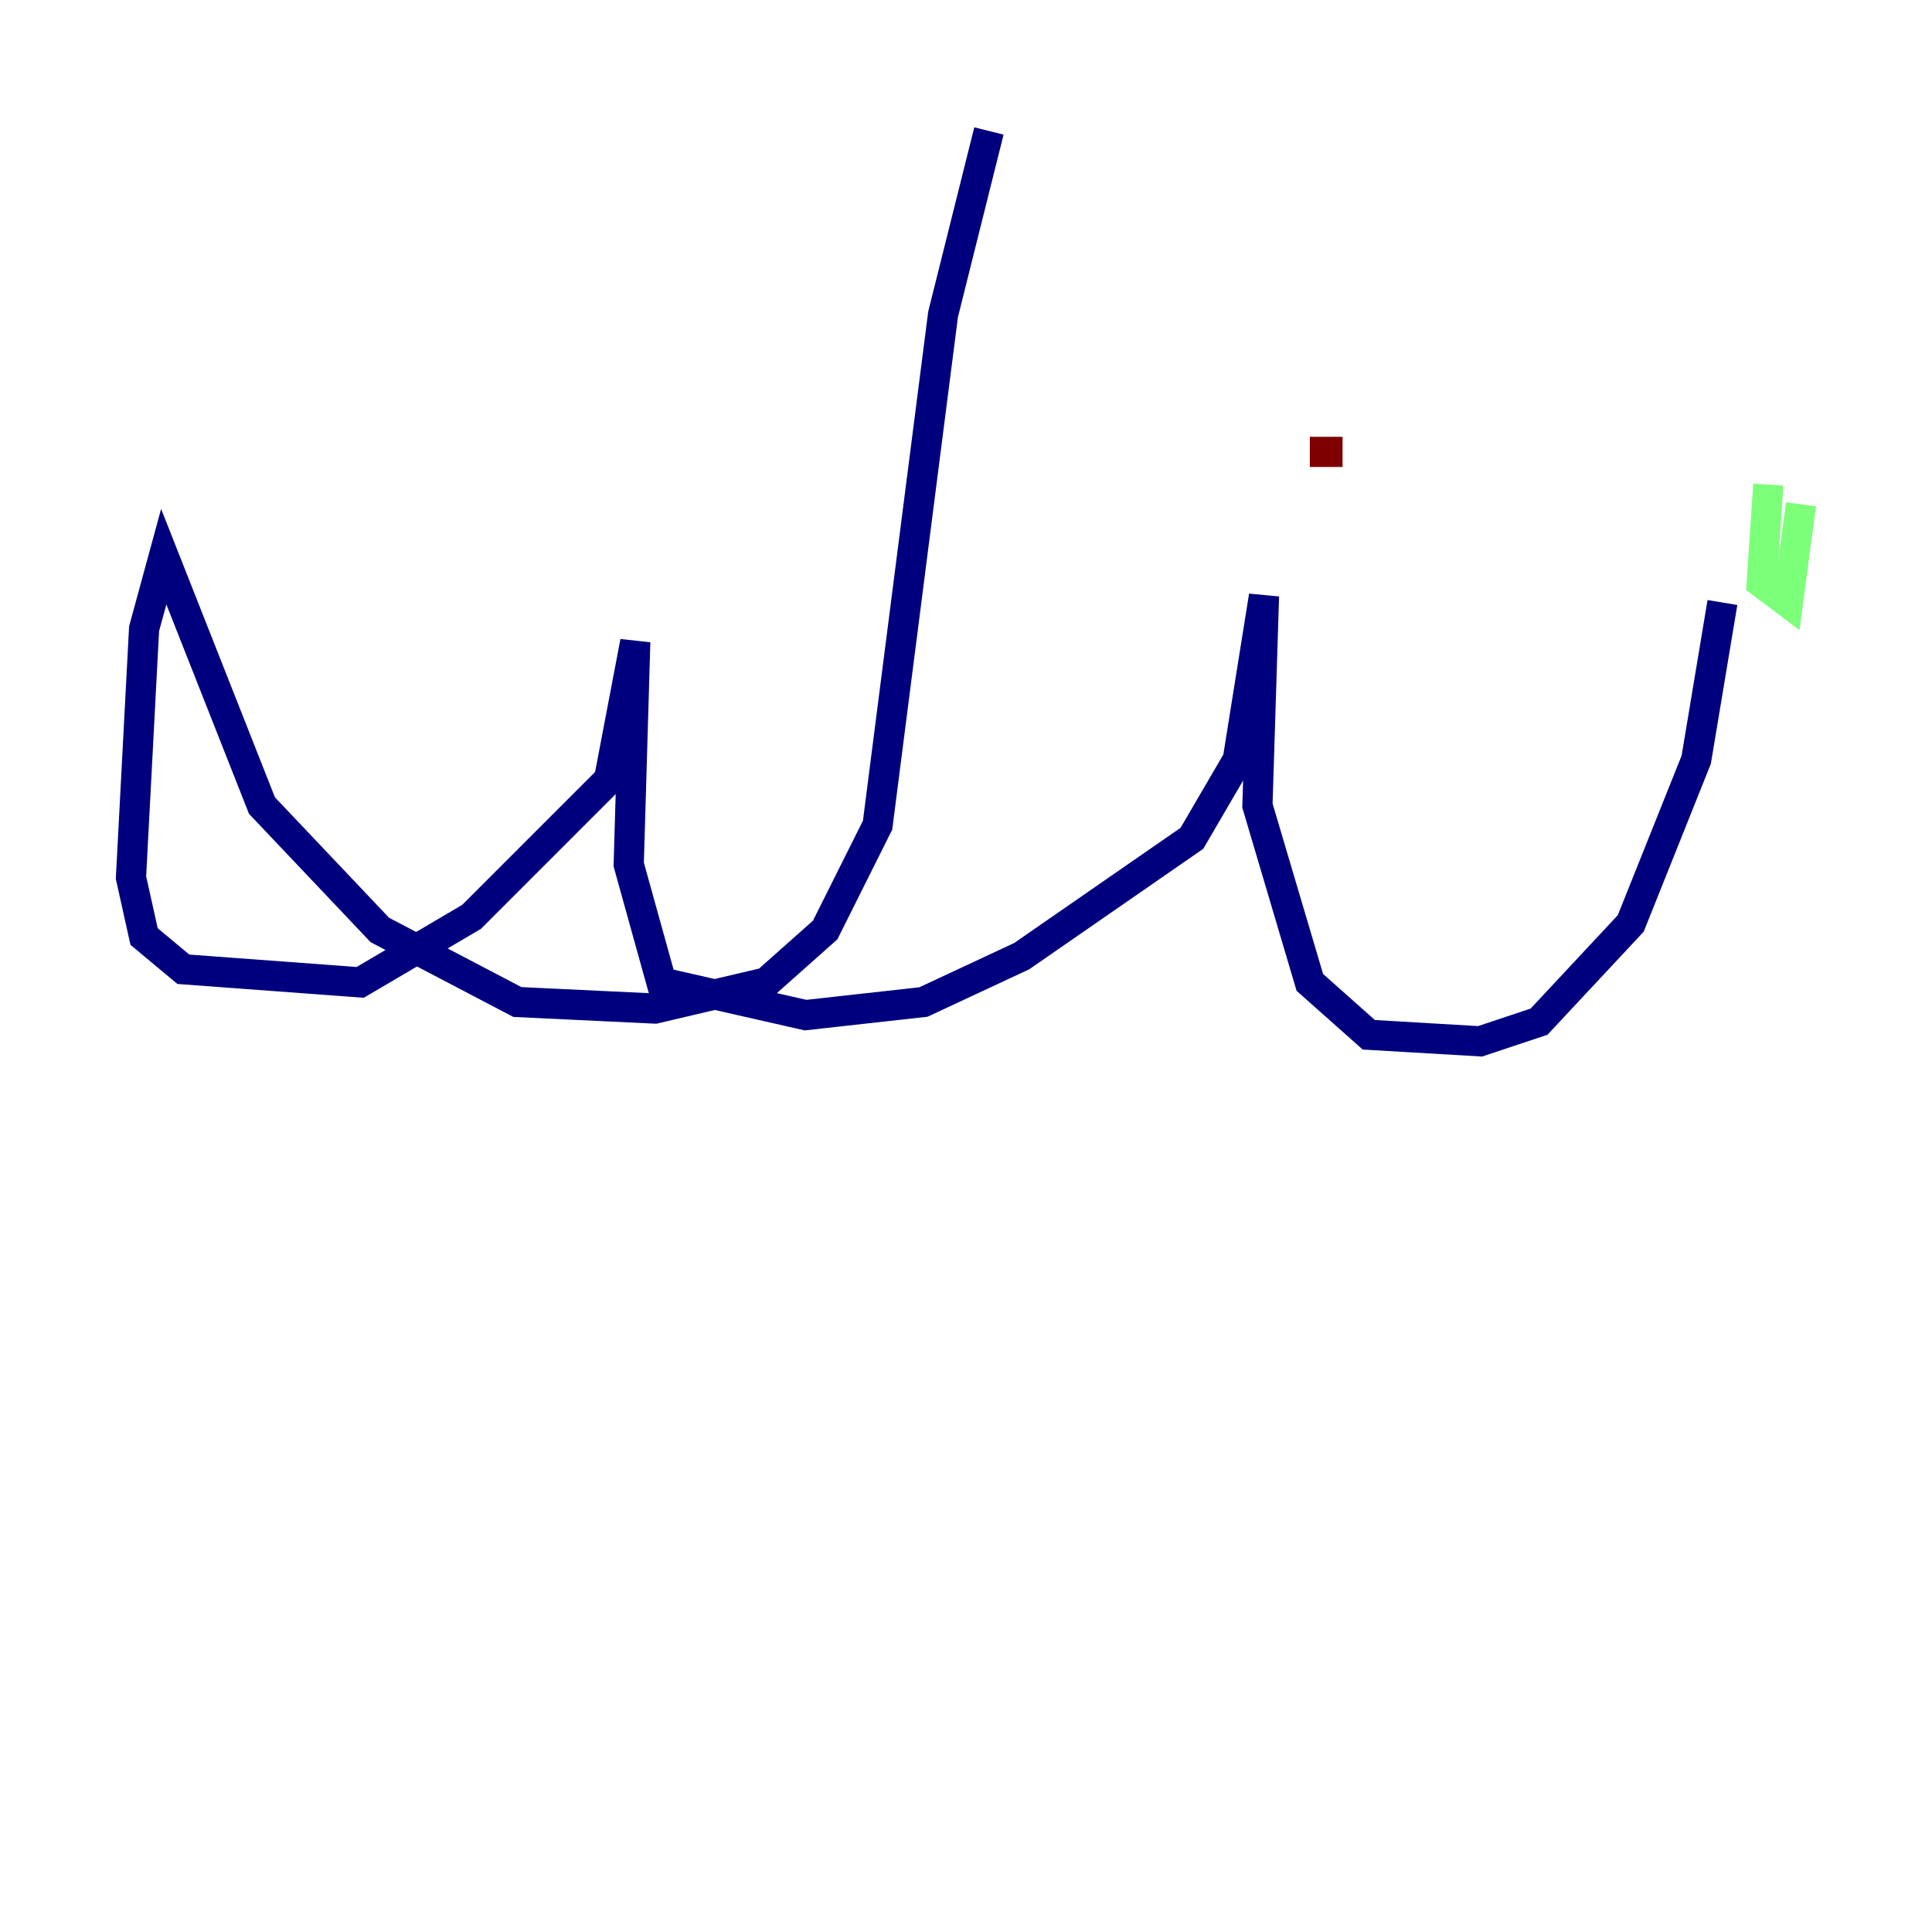 <?xml version="1.0" encoding="utf-8" ?>
<svg baseProfile="tiny" height="128" version="1.2" viewBox="0,0,128,128" width="128" xmlns="http://www.w3.org/2000/svg" xmlns:ev="http://www.w3.org/2001/xml-events" xmlns:xlink="http://www.w3.org/1999/xlink"><defs /><polyline fill="none" points="65.519,8.678 62.481,20.827 58.142,54.671 54.671,61.614 50.766,65.085 43.39,66.82 34.278,66.386 25.166,61.614 17.356,53.37 10.848,36.881 9.546,41.654 8.678,58.142 9.546,62.047 12.149,64.217 23.864,65.085 31.241,60.746 40.352,51.634 42.088,42.522 41.654,57.275 43.824,65.085 53.37,67.254 61.18,66.386 67.688,63.349 78.969,55.539 82.007,50.332 83.742,39.485 83.308,53.37 86.78,65.085 90.685,68.556 98.061,68.99 101.966,67.688 108.041,61.18 112.38,50.332 114.115,39.919" stroke="#00007f" stroke-width="2" /><polyline fill="none" points="117.153,32.108 116.719,38.617 118.454,39.919 119.322,33.41" stroke="#7cff79" stroke-width="2" /><polyline fill="none" points="88.949,29.939 86.78,29.939" stroke="#7f0000" stroke-width="2" /></svg>